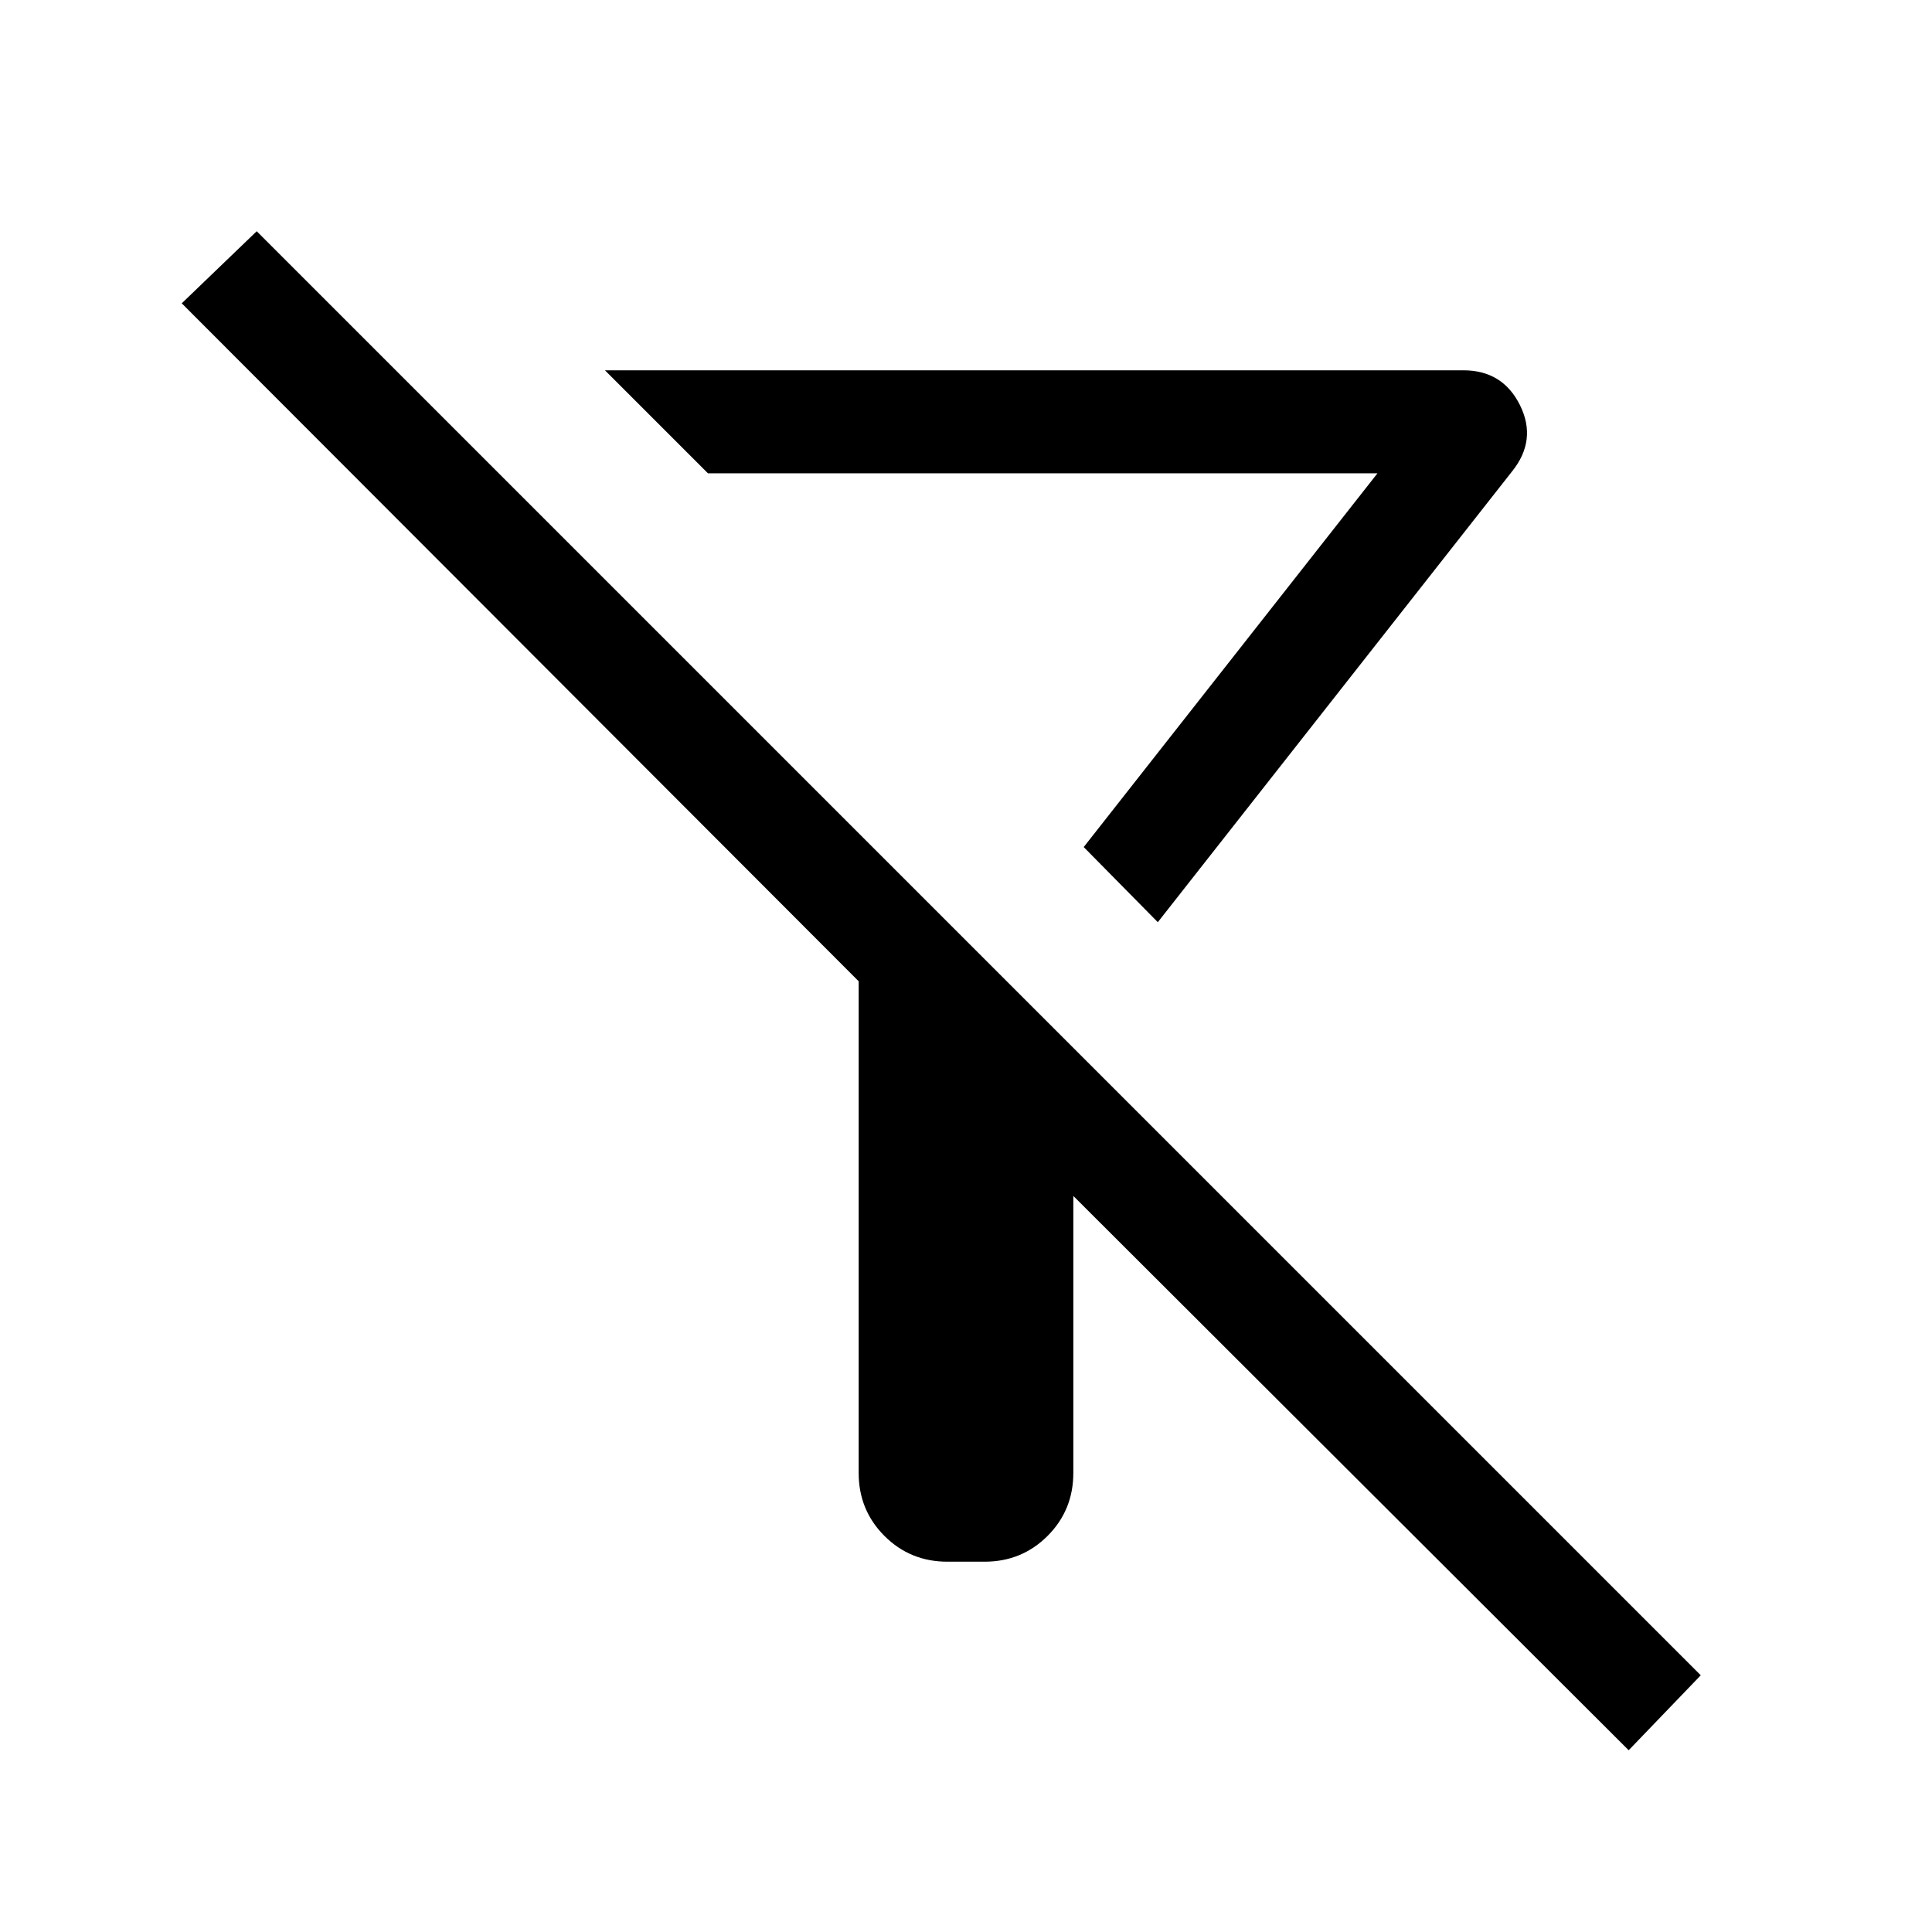 <svg xmlns="http://www.w3.org/2000/svg" height="40" viewBox="0 -960 960 960" width="40"><path d="m575.31-501.77-36.82-37.33 145.97-185.72H351.77L300.59-776h426.54q19.56 0 28.15 17.35 8.59 17.34-4 32.96L575.31-501.77ZM809.28-90.31 533.33-365.74v137.64q0 18.48-12.8 31.29Q507.72-184 489.23-184h-18.46q-18.49 0-31.3-12.81-12.8-12.81-12.8-31.29v-244.31L90.31-809.28l37.25-35.82L845.1-127.56l-35.82 37.25ZM538.49-539.1Z"/></svg>